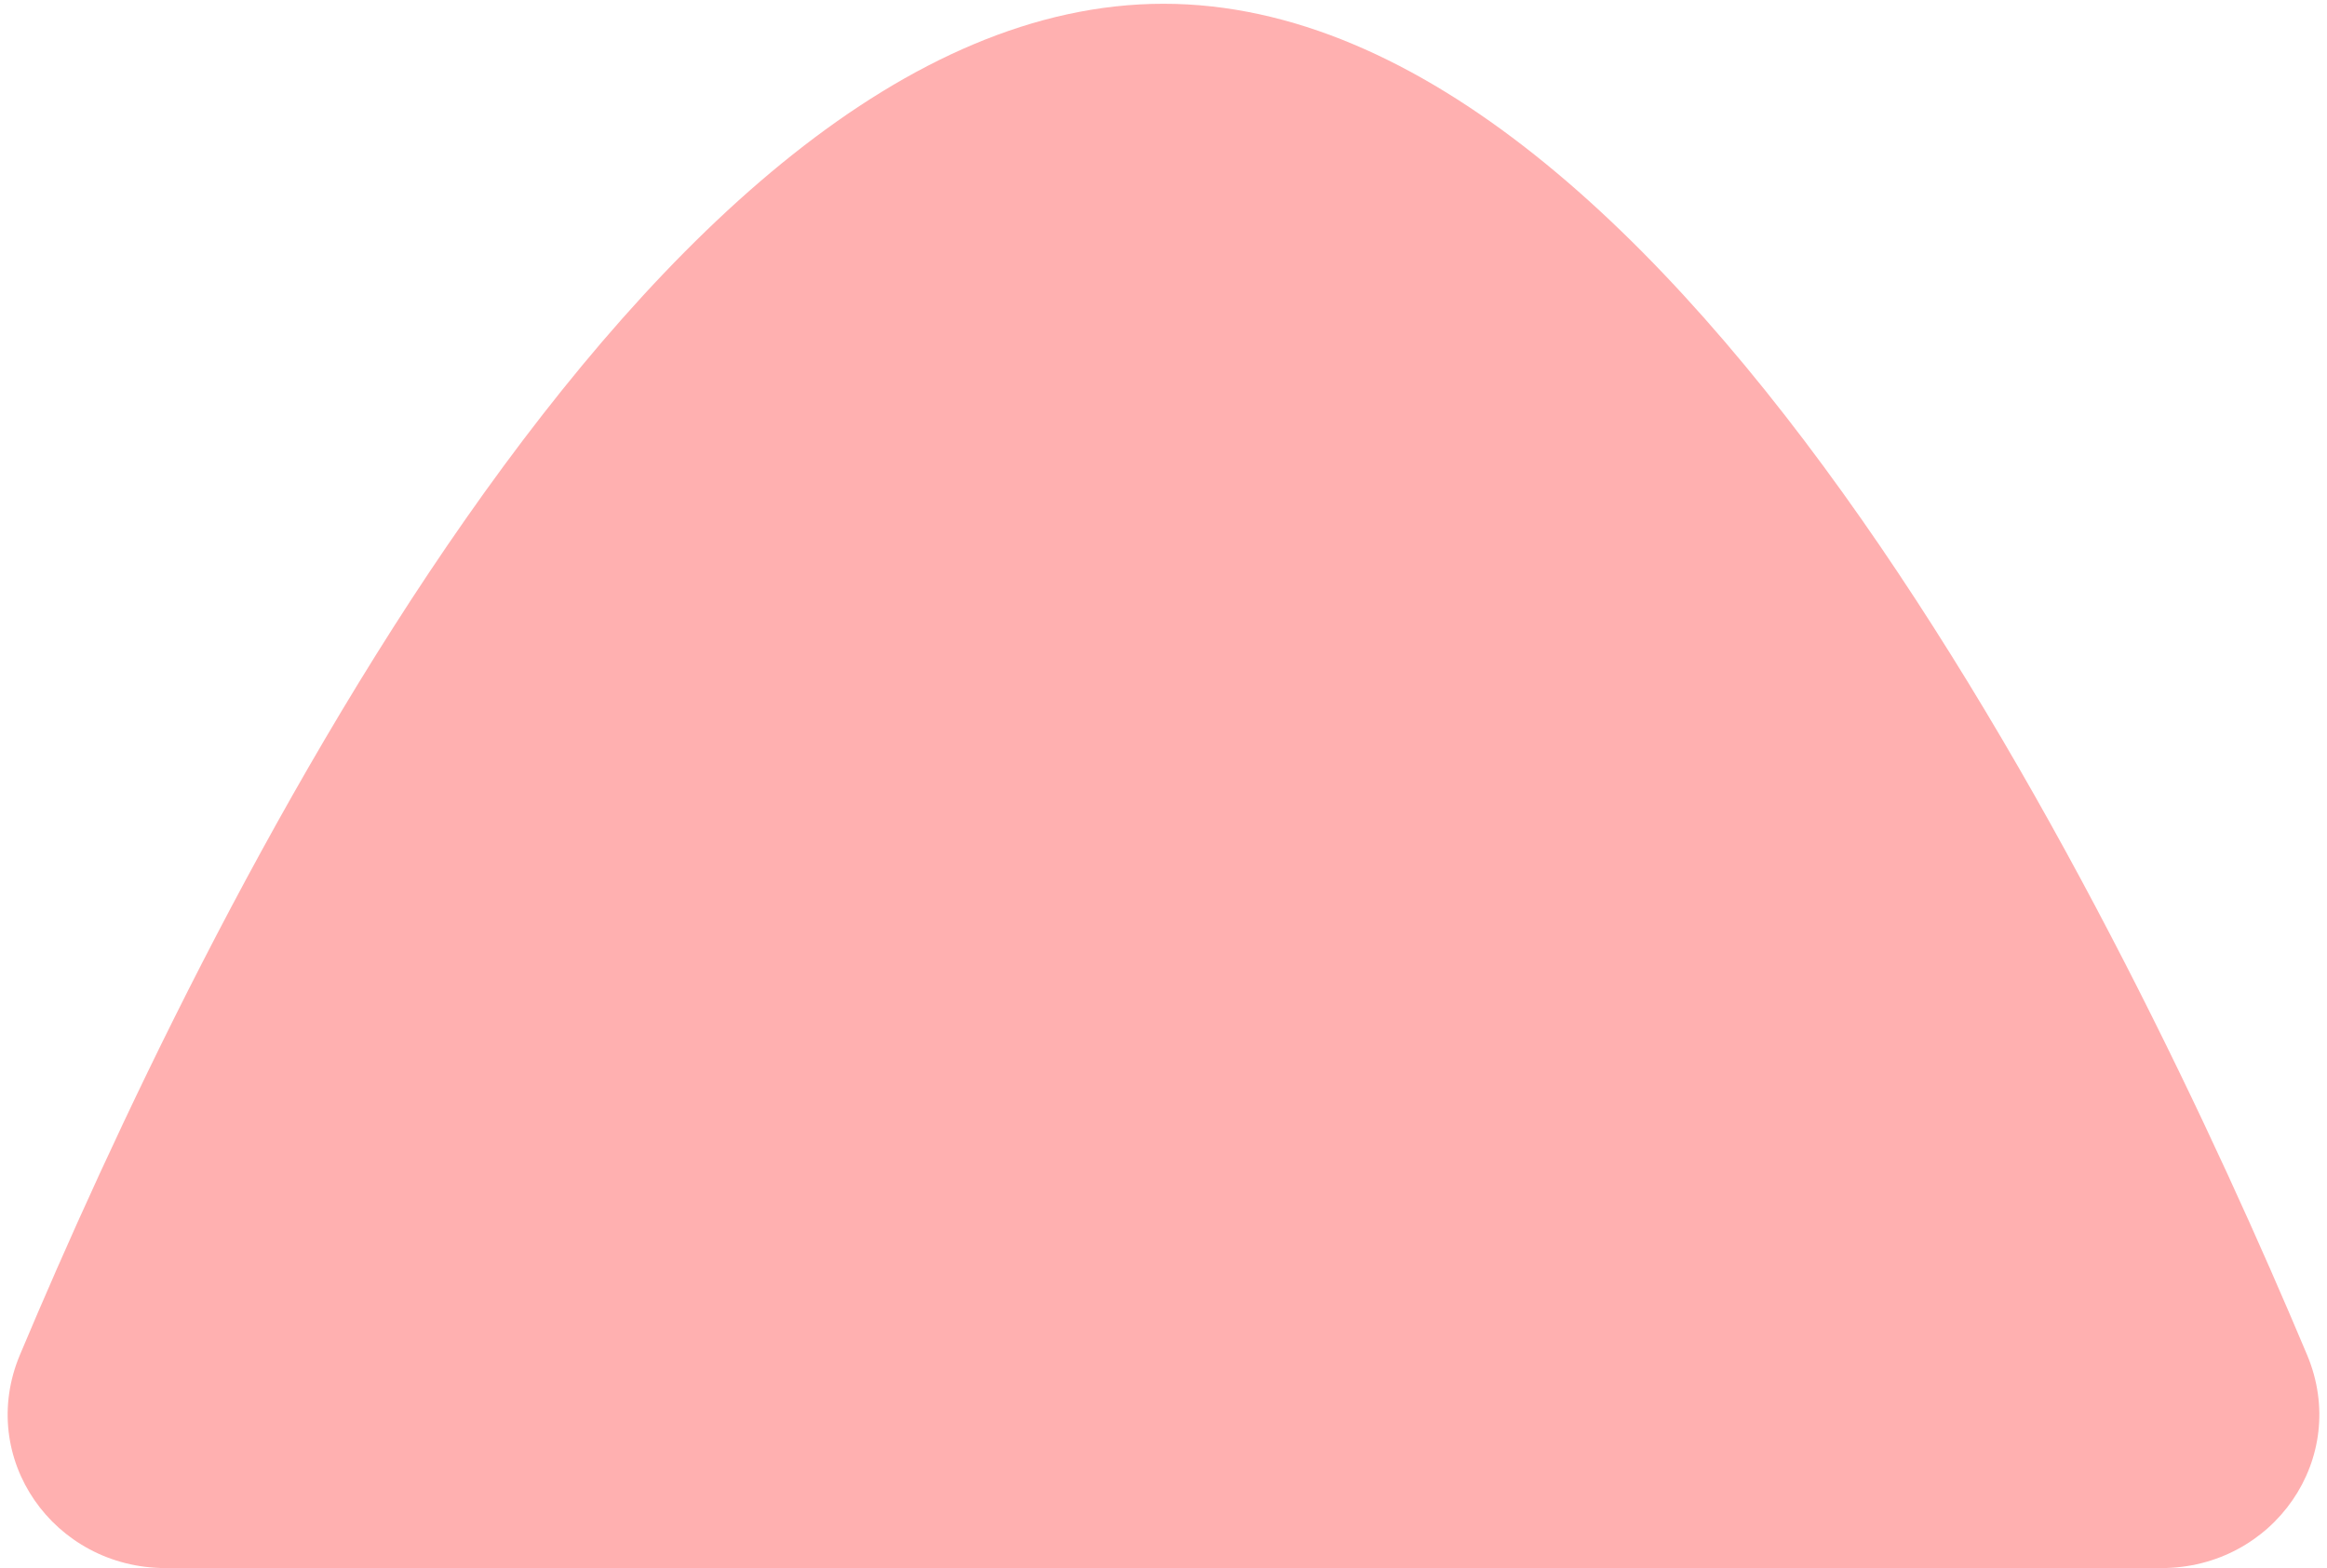 <svg width="181" height="122" viewBox="0 0 181 122" fill="none" xmlns="http://www.w3.org/2000/svg">
<path d="M90.5 0.293C130.615 0.293 165.449 72.1 179.447 105.403C182.829 113.449 176.829 122.001 168.101 122.001H12.899C4.171 122.001 -1.829 113.449 1.553 105.403C15.551 72.1 50.385 0.293 90.5 0.293Z" fill="#FFB0B0"/>
</svg>
